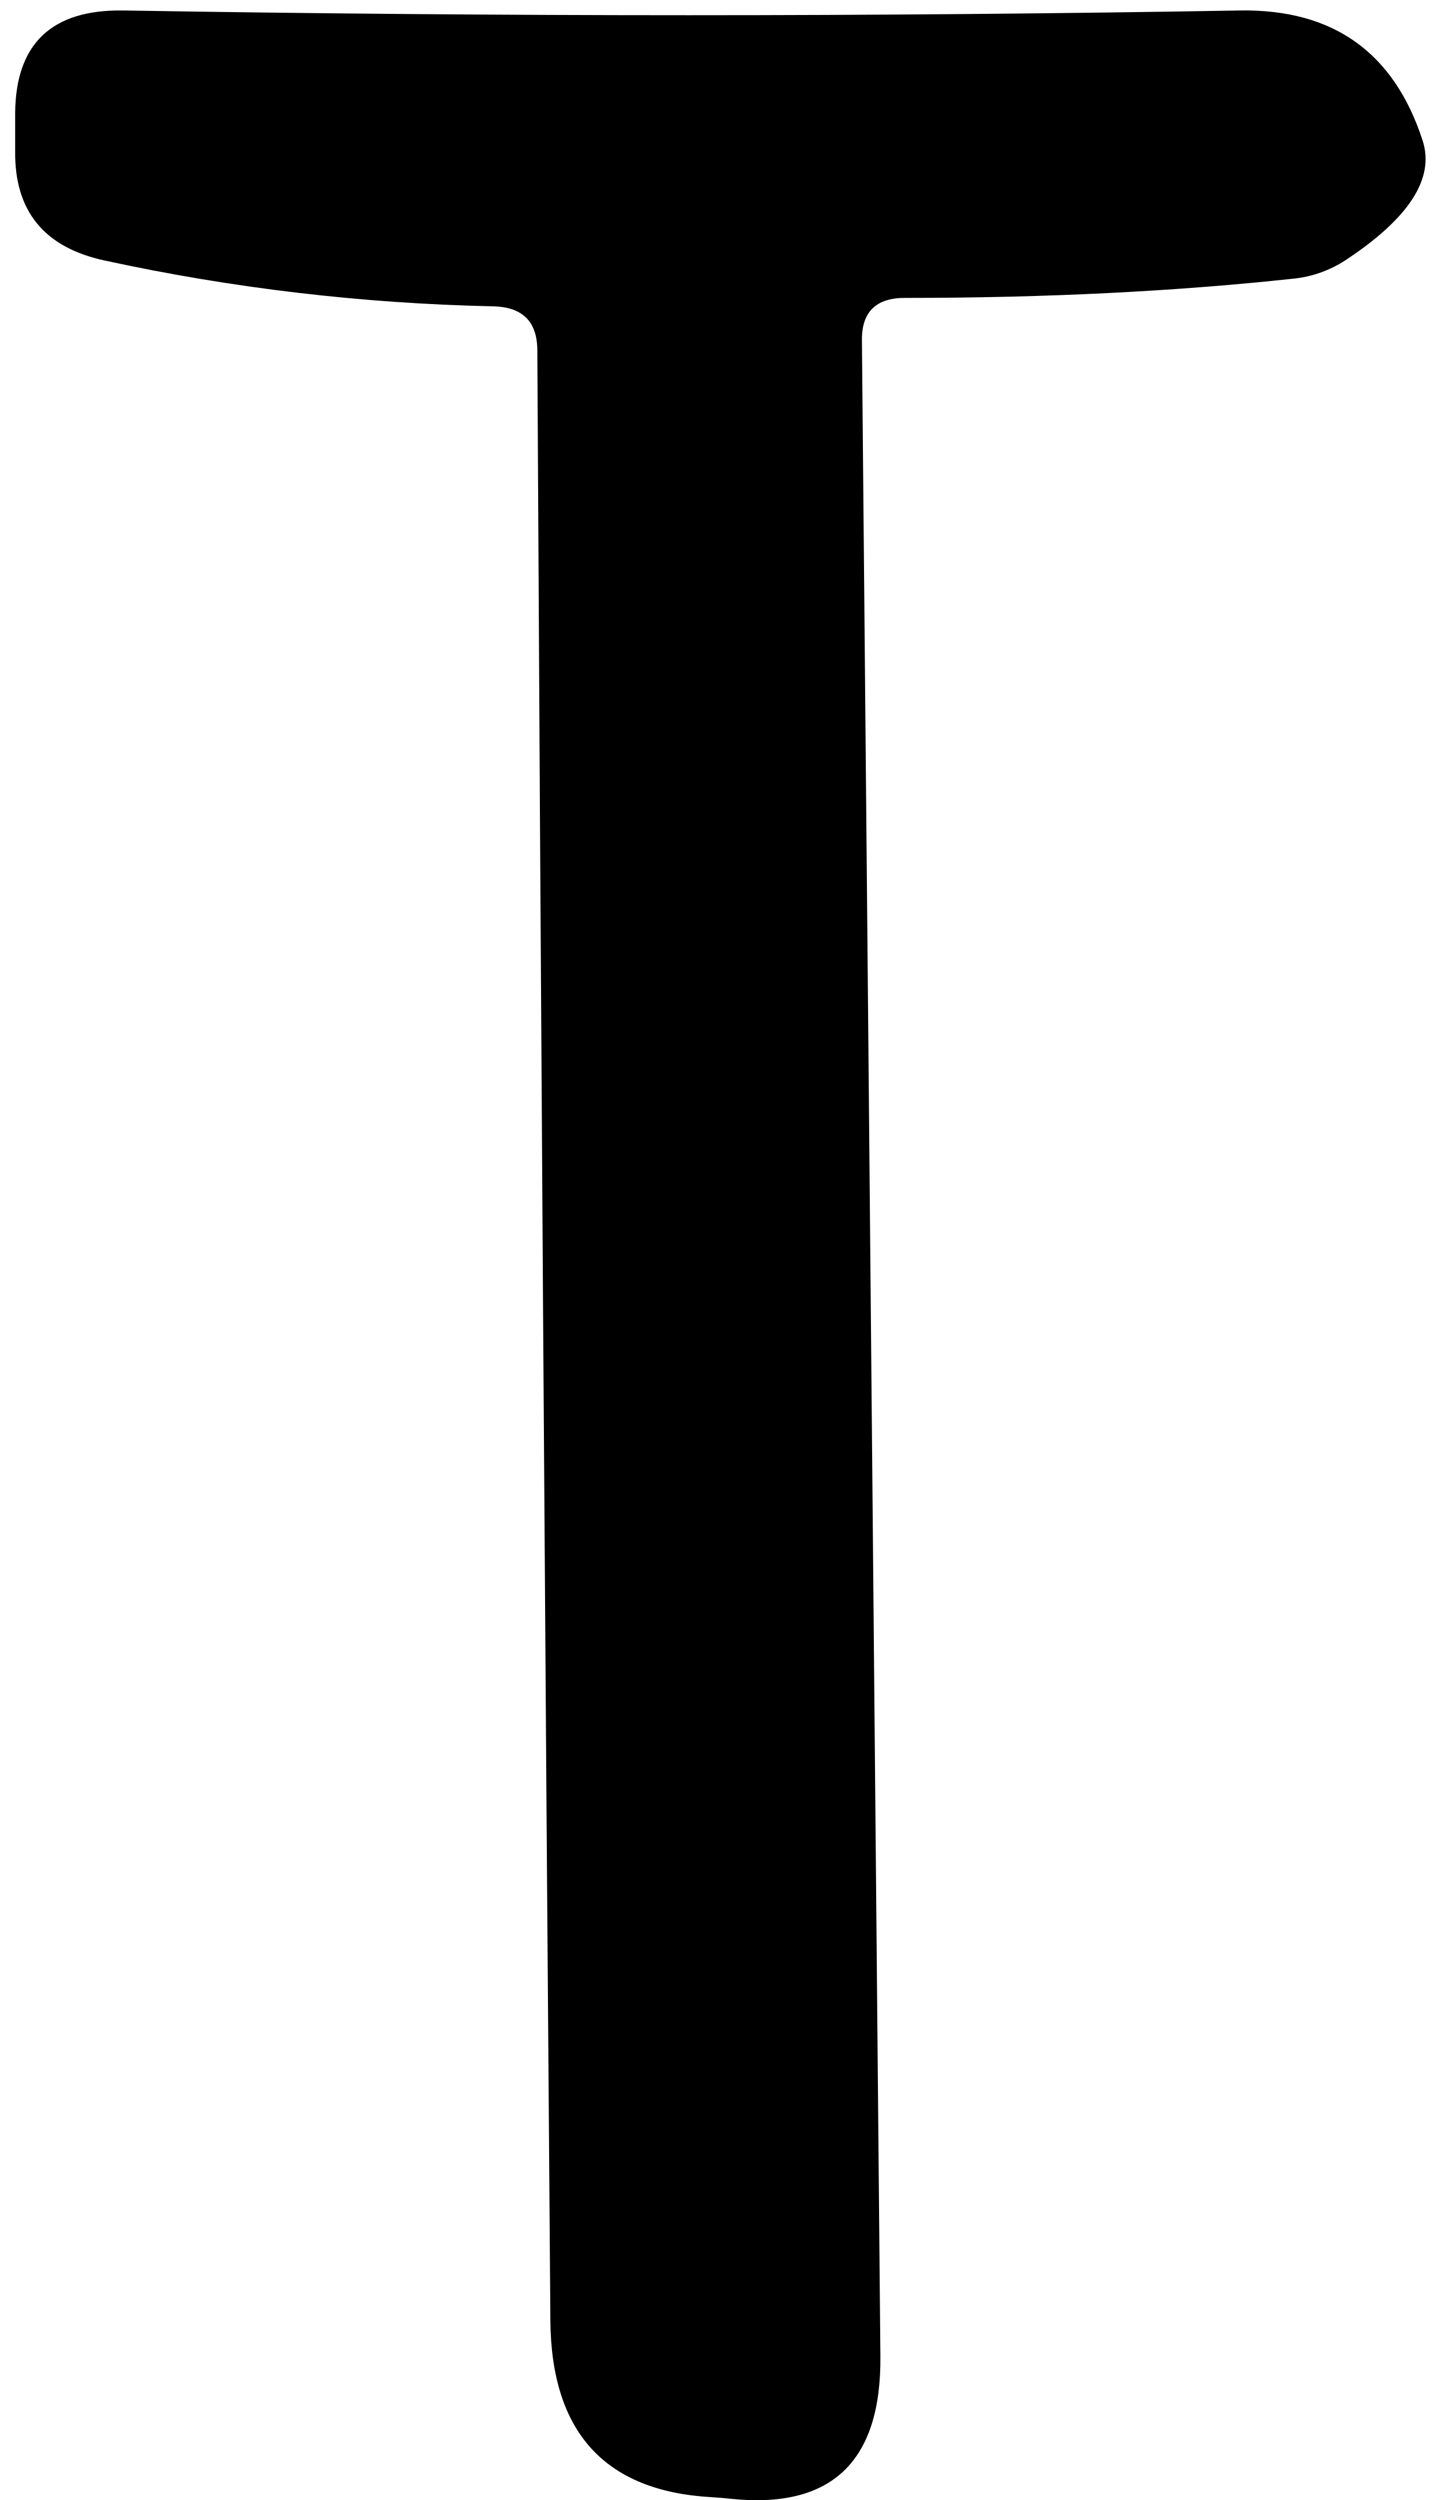 <svg width="45" height="78" viewBox="0 0 45 78" fill="none" xmlns="http://www.w3.org/2000/svg">
<path d="M15.396 9.557C11.297 9.469 7.254 8.993 3.268 8.128C1.382 7.723 0.45 6.584 0.473 4.712V3.513C0.496 1.356 1.619 0.294 3.844 0.327C15.746 0.524 27.366 0.524 38.704 0.327C41.606 0.283 43.503 1.636 44.395 4.384C44.779 5.566 43.972 6.814 41.973 8.128C41.505 8.43 40.977 8.621 40.432 8.686C36.705 9.091 32.651 9.294 28.27 9.294C27.343 9.283 26.886 9.726 26.898 10.624L27.474 73.505C27.507 76.801 25.949 78.284 22.798 77.956C22.606 77.934 22.409 77.918 22.206 77.906C18.874 77.72 17.197 75.876 17.175 72.372C17.005 50.651 16.87 30.161 16.768 10.903C16.757 10.027 16.299 9.578 15.396 9.557Z" fill="black"/>
</svg>
